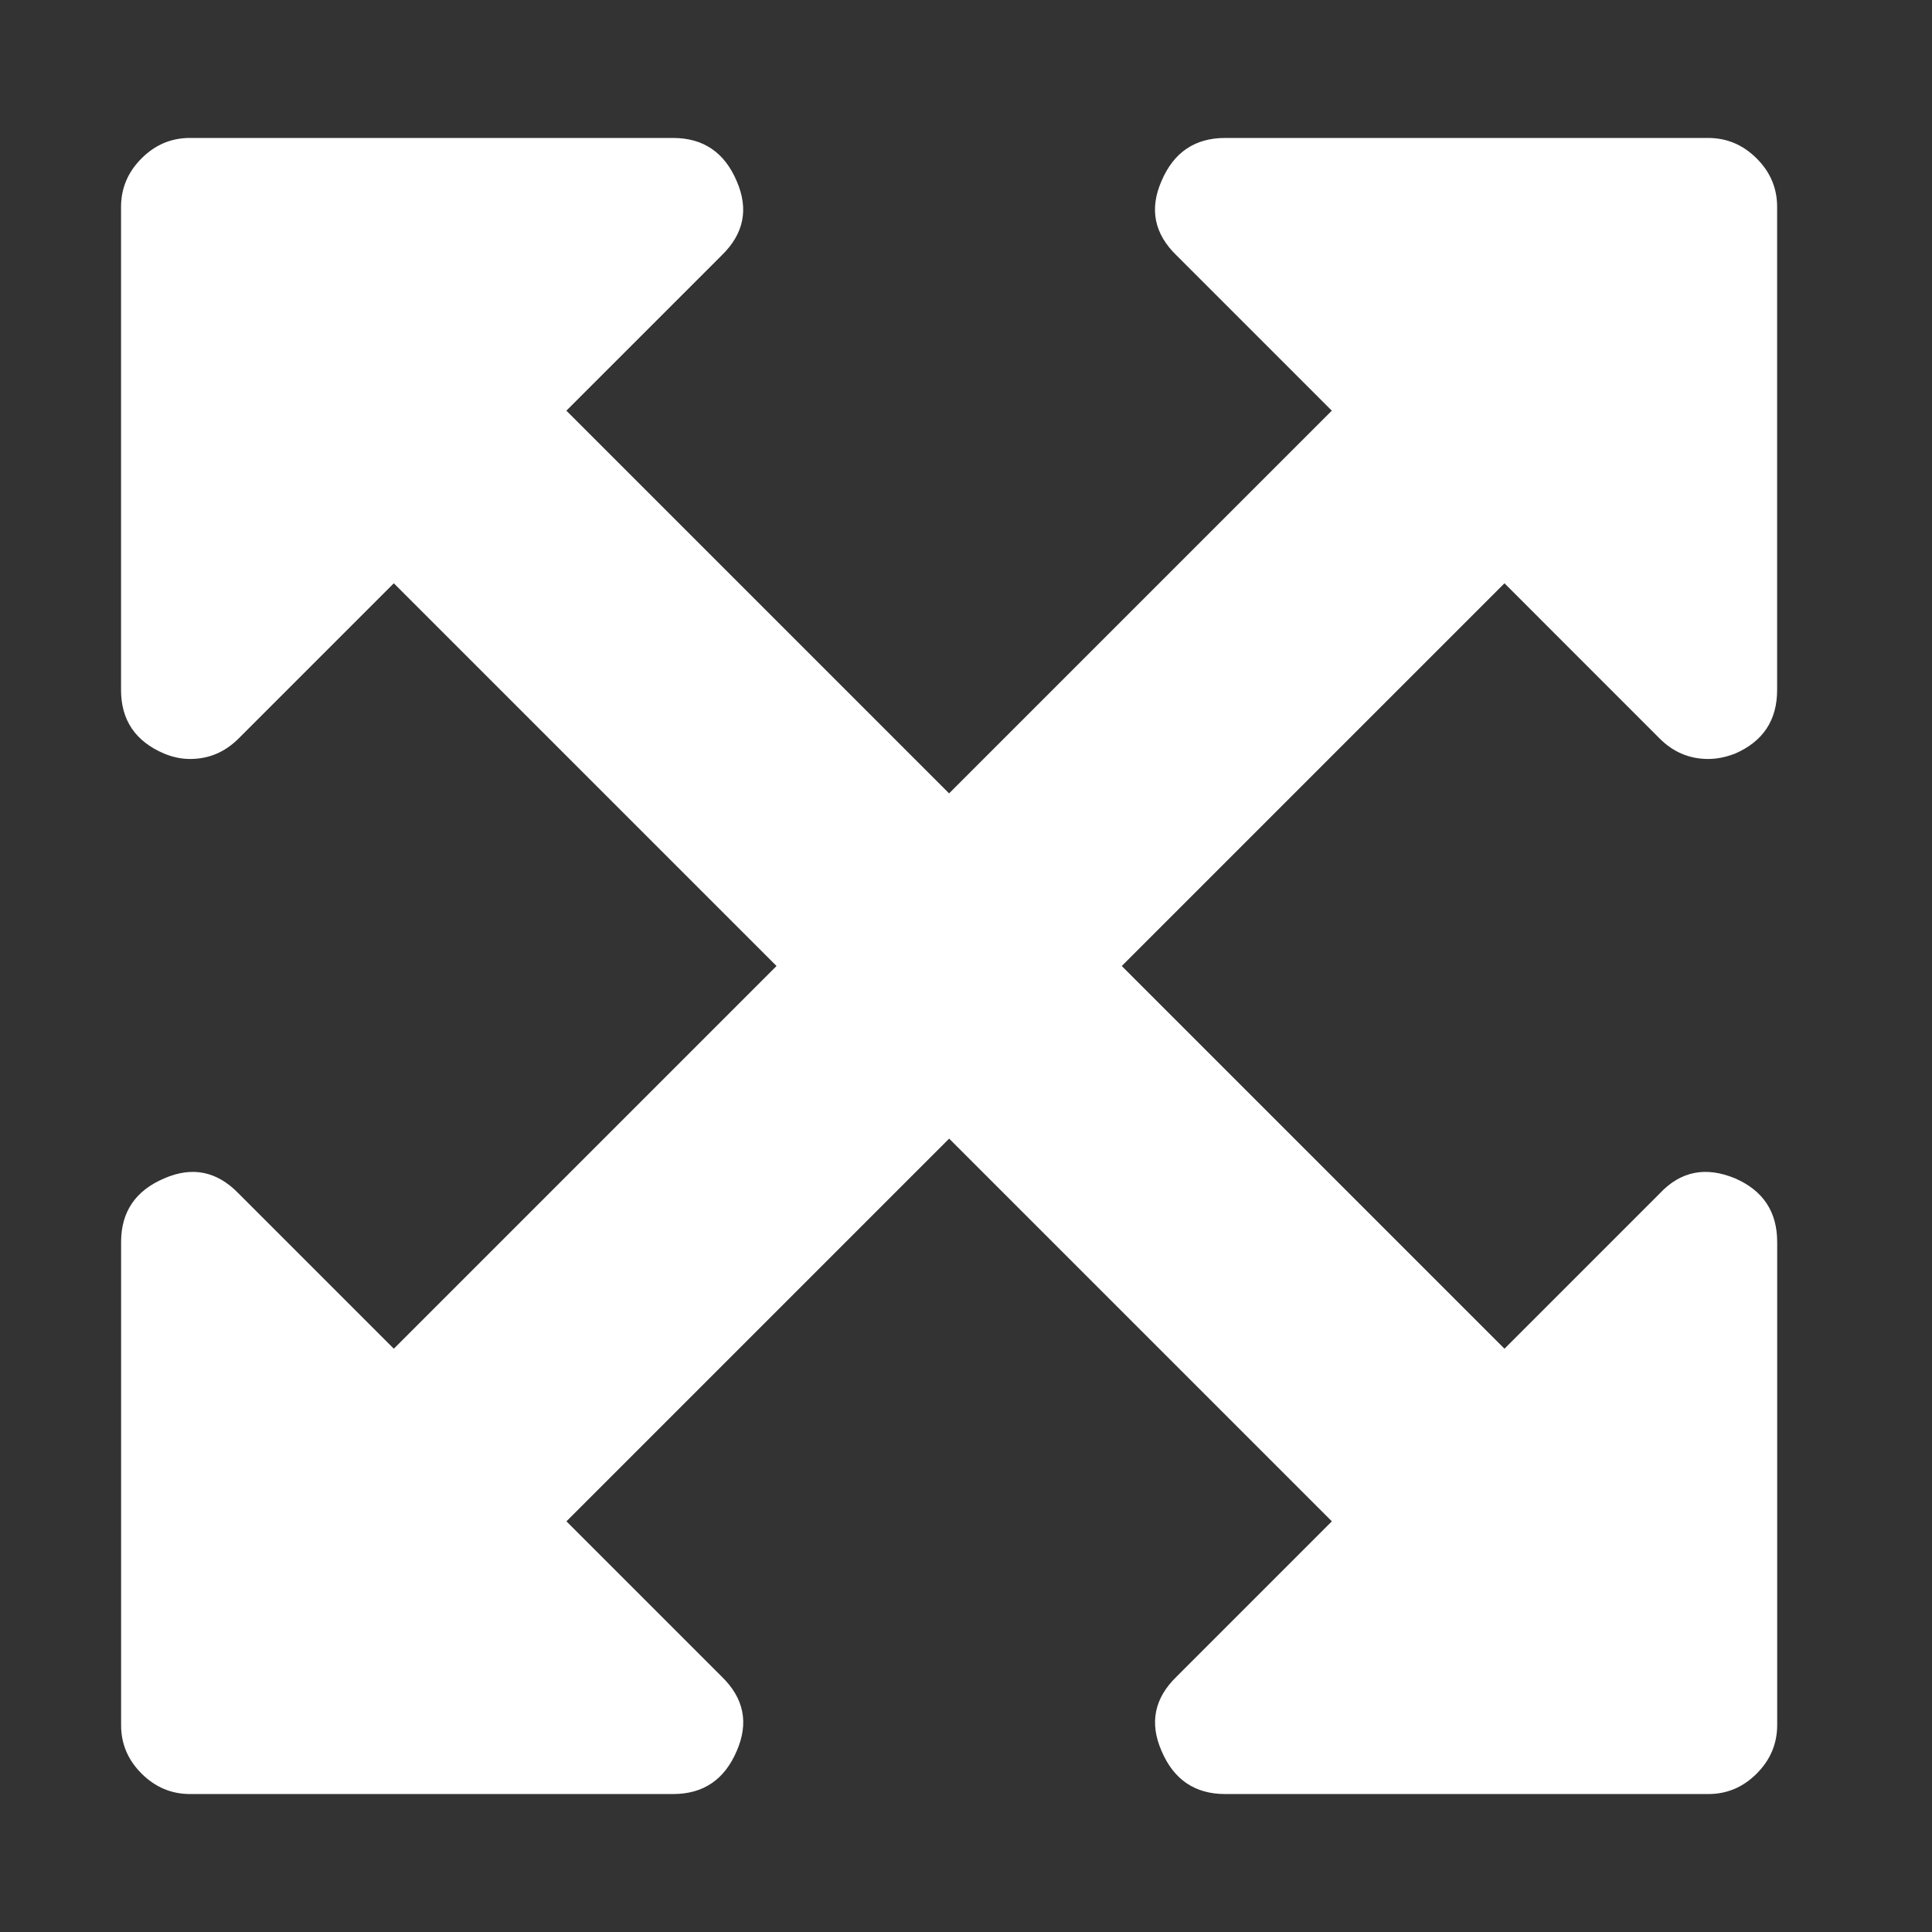 <?xml version="1.0" standalone="no"?><!DOCTYPE svg PUBLIC "-//W3C//DTD SVG 1.1//EN" "http://www.w3.org/Graphics/SVG/1.1/DTD/svg11.dtd"><svg t="1539690605919" class="icon" style="" viewBox="0 0 1024 1024" version="1.1" xmlns="http://www.w3.org/2000/svg" p-id="4633" xmlns:xlink="http://www.w3.org/1999/xlink" width="200" height="200"><rect x="0" y="0" width="1024" height="1024" fill="#333333" stroke="none"/><defs><style type="text/css"></style></defs><path d="M797.401 309.152l-202.848 202.848 202.848 202.848 82.272-82.272q16.576-17.728 40-8 22.272 9.728 22.272 33.728l0 256q0 14.848-10.848 25.728t-25.728 10.848l-256 0q-24 0-33.728-22.848-9.728-22.272 8-39.424l82.272-82.272-202.848-202.848-202.848 202.848 82.272 82.272q17.728 17.152 8 39.424-9.728 22.848-33.728 22.848l-256 0q-14.848 0-25.728-10.848t-10.848-25.728l0-256q0-24 22.848-33.728 22.272-9.728 39.424 8l82.272 82.272 202.848-202.848-202.848-202.848-82.272 82.272q-10.848 10.848-25.728 10.848-6.848 0-13.728-2.848-22.848-9.728-22.848-33.728l0-256q0-14.848 10.848-25.728t25.728-10.848l256 0q24 0 33.728 22.848 9.728 22.272-8 39.424l-82.272 82.272 202.848 202.848 202.848-202.848-82.272-82.272q-17.728-17.152-8-39.424 9.728-22.848 33.728-22.848l256 0q14.848 0 25.728 10.848t10.848 25.728l0 256q0 24-22.272 33.728-7.424 2.848-14.272 2.848-14.848 0-25.728-10.848z" p-id="4634" fill="#ffffff"></path></svg>
